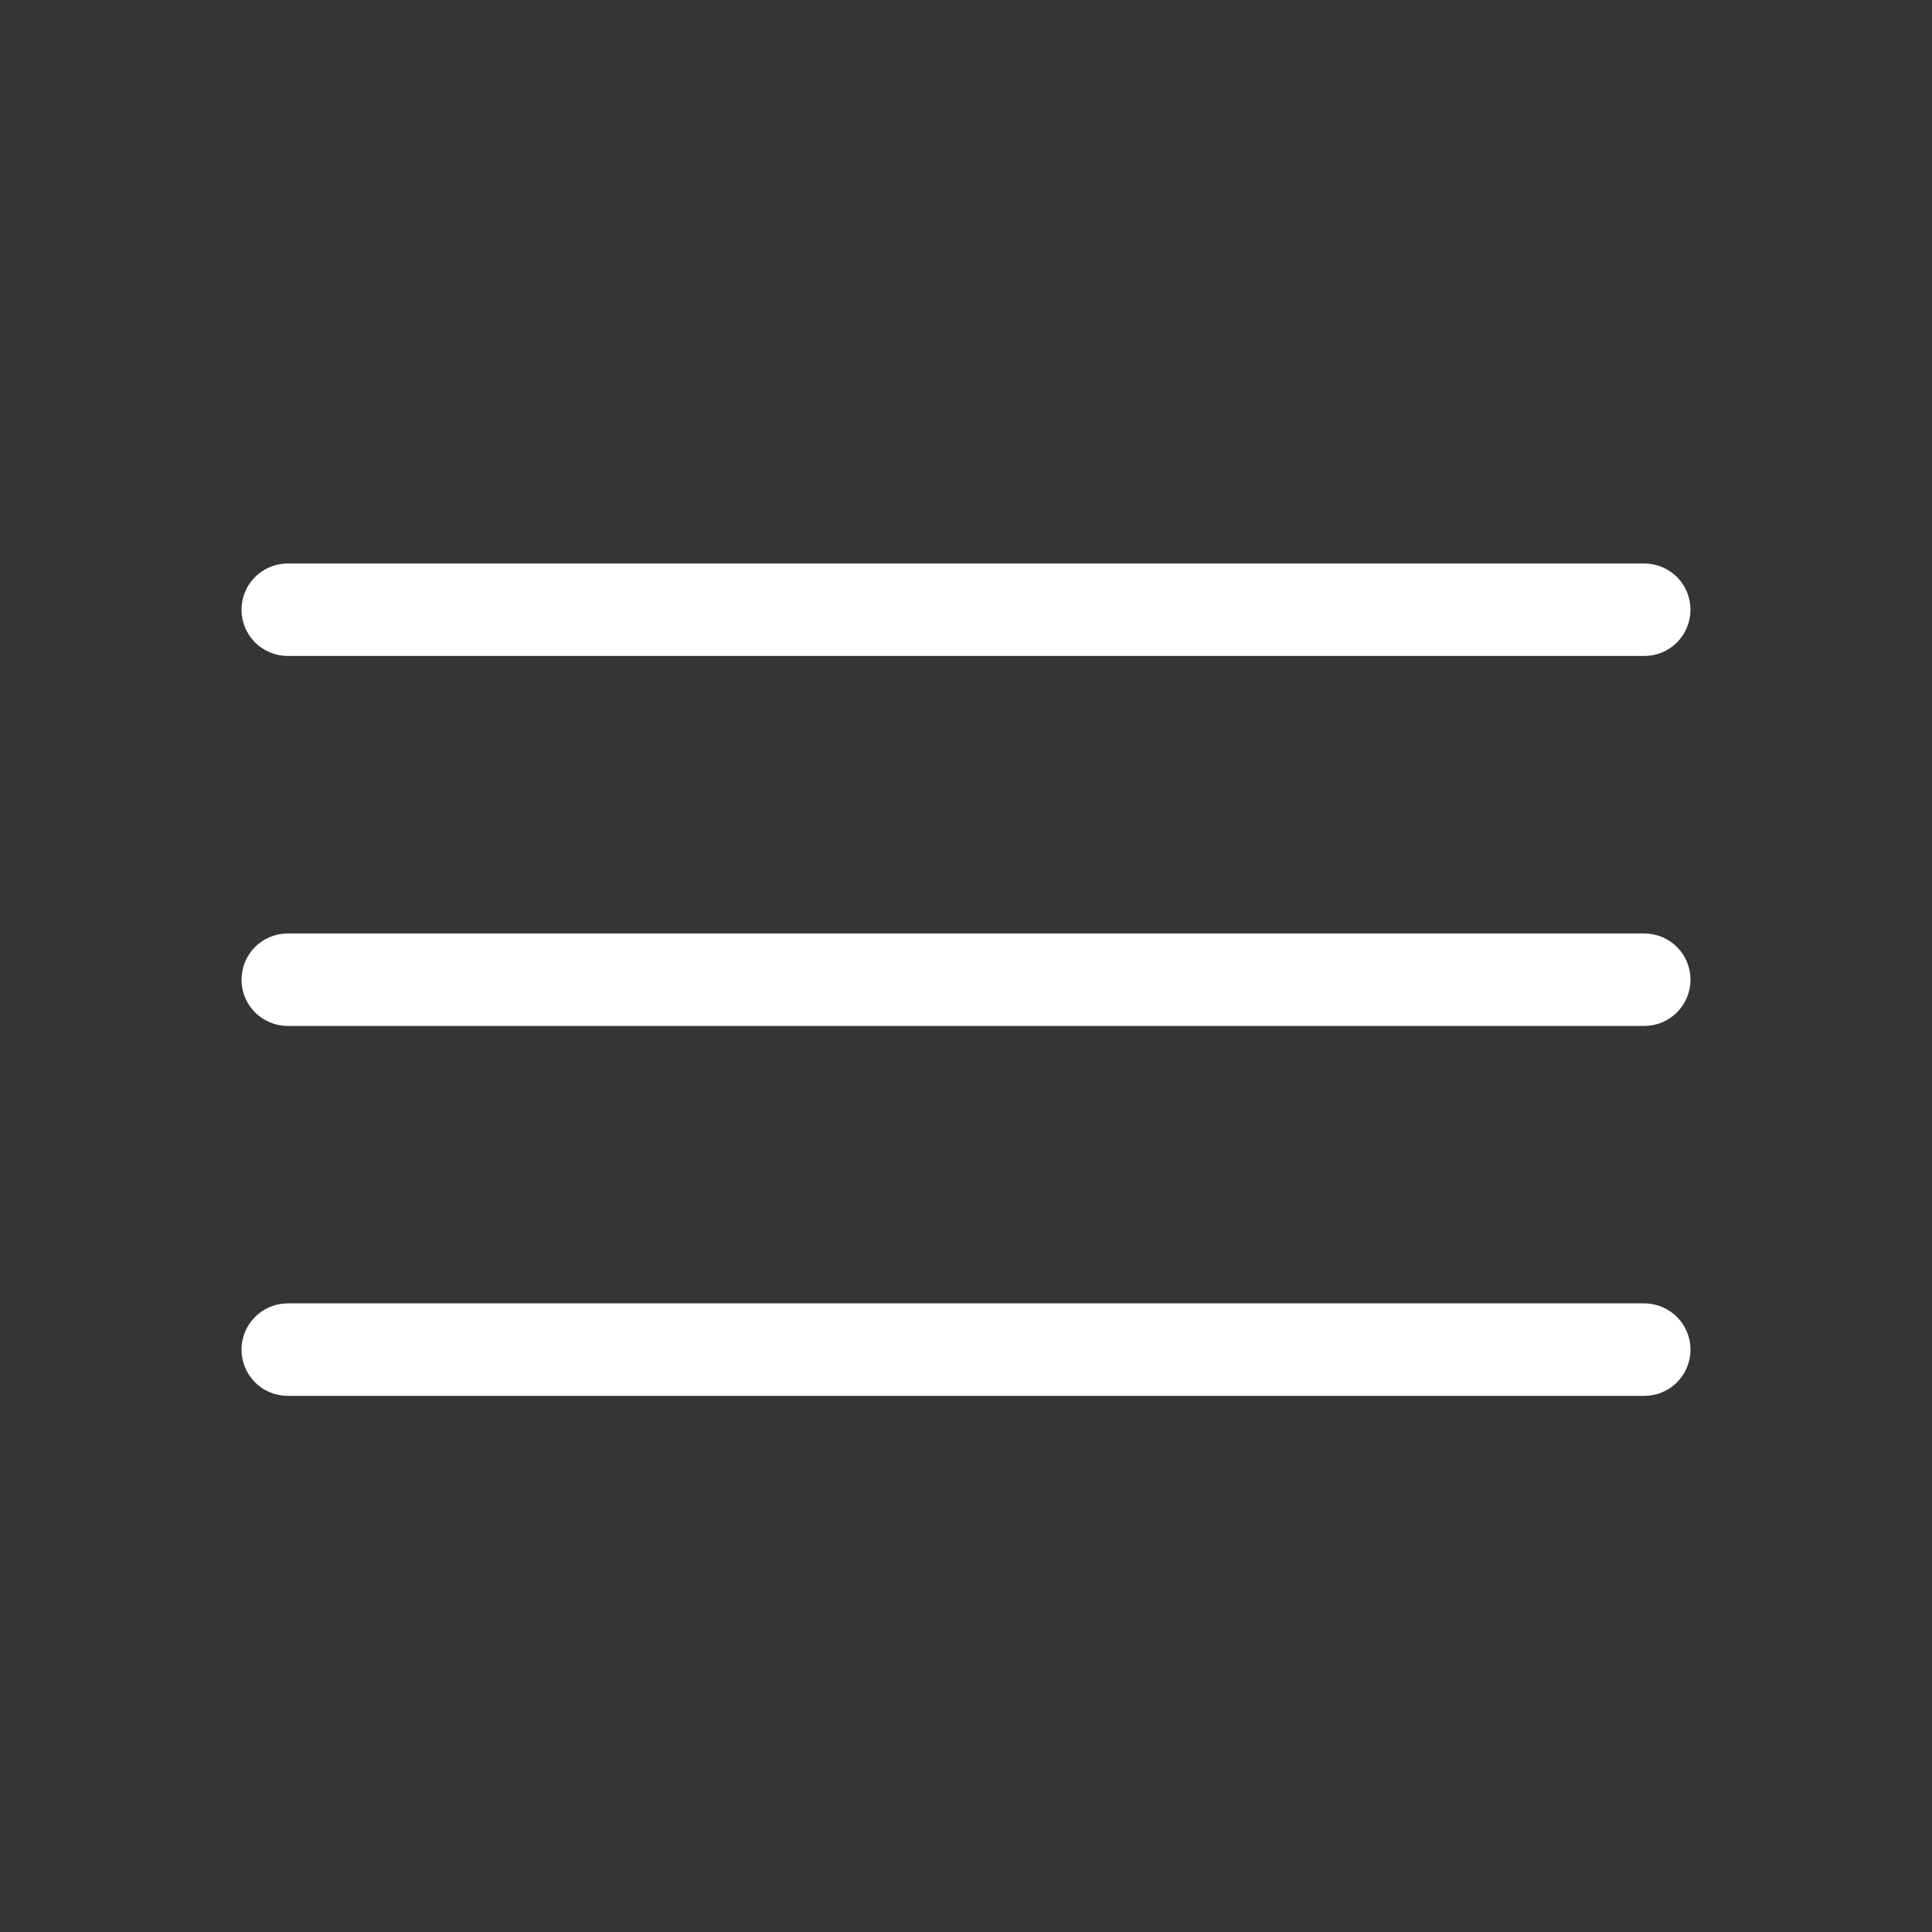 <svg width="32" height="32" viewBox="0 0 32 32" fill="none" xmlns="http://www.w3.org/2000/svg">
<rect x="0" y="0" width="32" height="32" fill="#333333" stroke="none"/>
<rect width="32" height="32" fill="#fff" fill-opacity="0.01"/>
<path d="M28 16.227C28 16.43 27.919 16.625 27.776 16.768C27.632 16.912 27.437 16.993 27.234 16.993H4.766C4.563 16.993 4.368 16.912 4.224 16.768C4.081 16.625 4 16.43 4 16.227C4 16.023 4.081 15.829 4.224 15.685C4.368 15.541 4.563 15.461 4.766 15.461H27.234C27.437 15.461 27.632 15.541 27.776 15.685C27.919 15.829 28 16.023 28 16.227ZM4.766 10.865H27.234C27.437 10.865 27.632 10.784 27.776 10.641C27.919 10.497 28 10.302 28 10.099C28 9.896 27.919 9.701 27.776 9.557C27.632 9.414 27.437 9.333 27.234 9.333H4.766C4.563 9.333 4.368 9.414 4.224 9.557C4.081 9.701 4 9.896 4 10.099C4 10.302 4.081 10.497 4.224 10.641C4.368 10.784 4.563 10.865 4.766 10.865ZM27.234 21.588H4.766C4.563 21.588 4.368 21.669 4.224 21.813C4.081 21.956 4 22.151 4 22.354C4 22.557 4.081 22.752 4.224 22.896C4.368 23.04 4.563 23.12 4.766 23.12H27.234C27.437 23.12 27.632 23.04 27.776 22.896C27.919 22.752 28 22.557 28 22.354C28 22.151 27.919 21.956 27.776 21.813C27.632 21.669 27.437 21.588 27.234 21.588Z" fill="#fff"/>
</svg>
